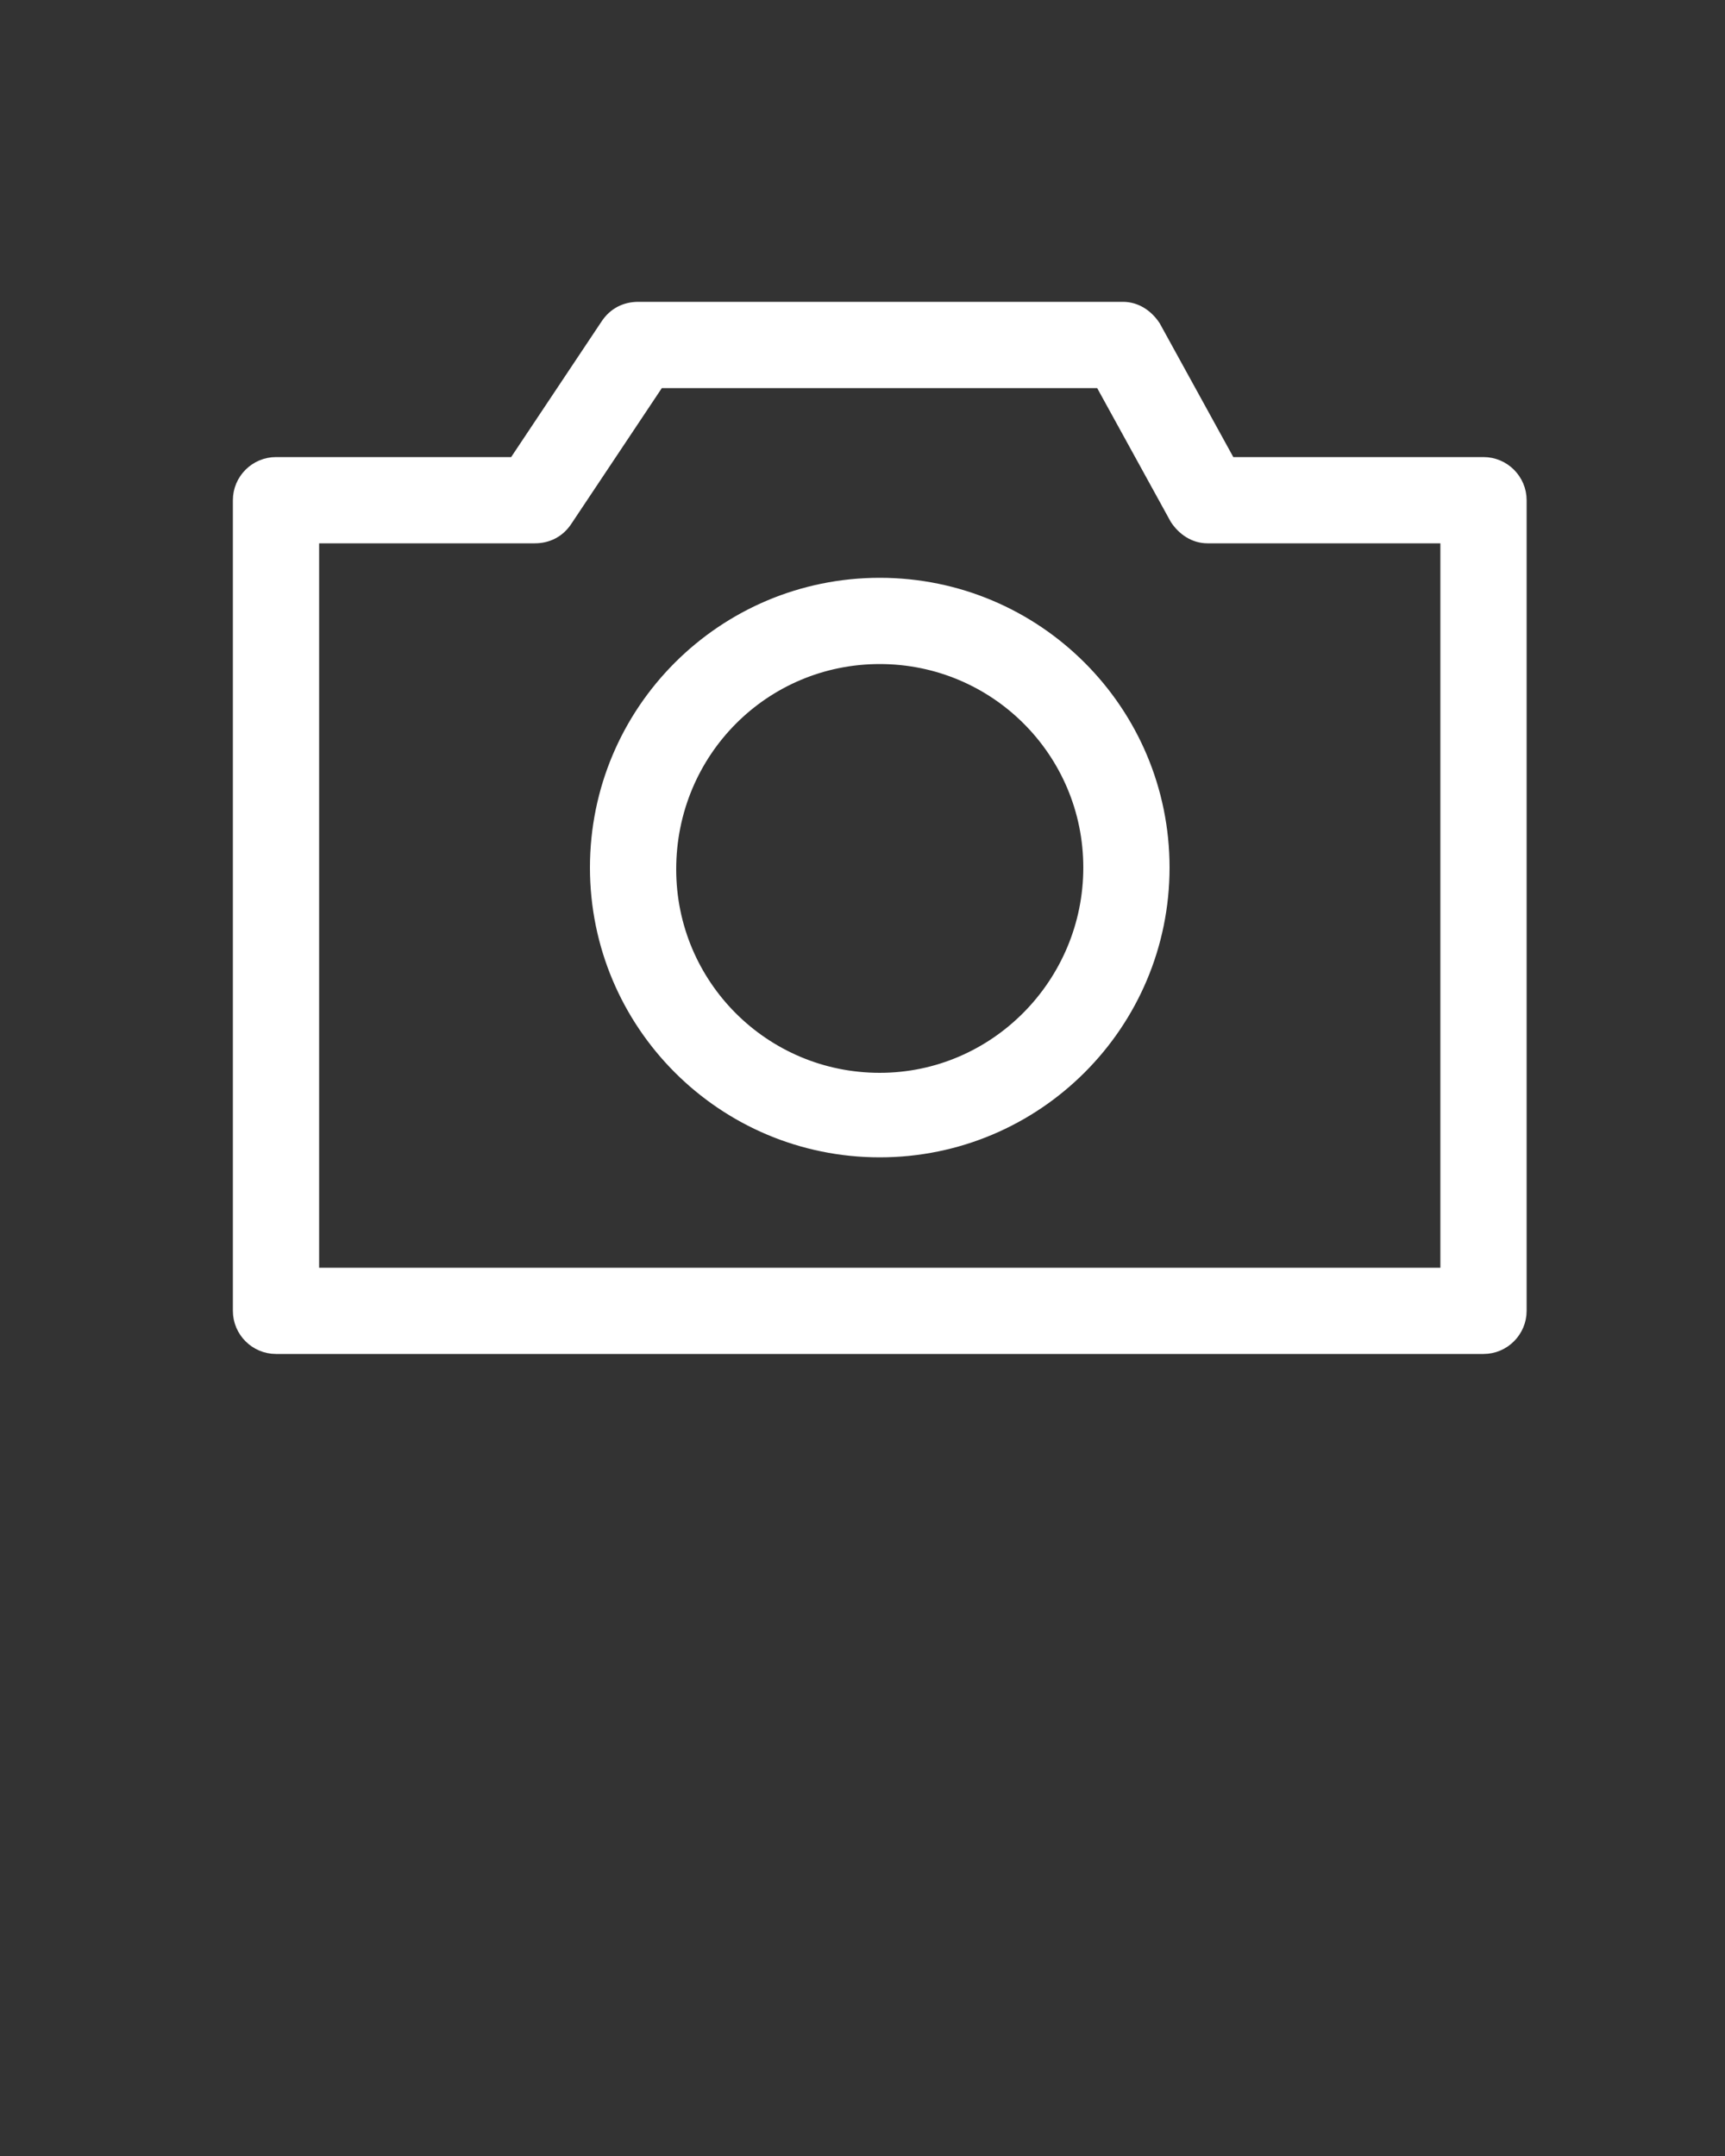 <svg xmlns="http://www.w3.org/2000/svg" xmlns:xlink="http://www.w3.org/1999/xlink" version="1.1" x="0px" y="0px" viewBox="0 0 100 125" style="enable-background:new 0 0 100 100;" xml:space="preserve" fill="white" stroke="white"><rect x="0" y="0" width="100" height="125" fill="#333333" stroke="none"/><g><path d="M86,78c1.1,0,2-0.9,2-2V29c0-1.1-0.9-2-2-2H71.2l-4.4-8c-0.4-0.6-1-1-1.7-1H37c-0.7,0-1.3,0.3-1.7,0.9L29.9,27H16   c-1.1,0-2,0.9-2,2v47c0,1.1,0.9,2,2,2H86z M18,31h13c0.7,0,1.3-0.3,1.7-0.9l5.4-8.1h25.8l4.4,8c0.4,0.6,1,1,1.7,1h14v43H18V31z"/><path d="M51,34c-9,0-16.3,7.3-16.3,16.3c0,9,7.3,16.3,16.3,16.3s16.3-7.3,16.3-16.3C67.3,41.3,60,34,51,34z M51,62.7   c-6.8,0-12.3-5.5-12.3-12.3C38.7,43.5,44.2,38,51,38s12.3,5.5,12.3,12.3C63.3,57.1,57.8,62.7,51,62.7z"/></g></svg>